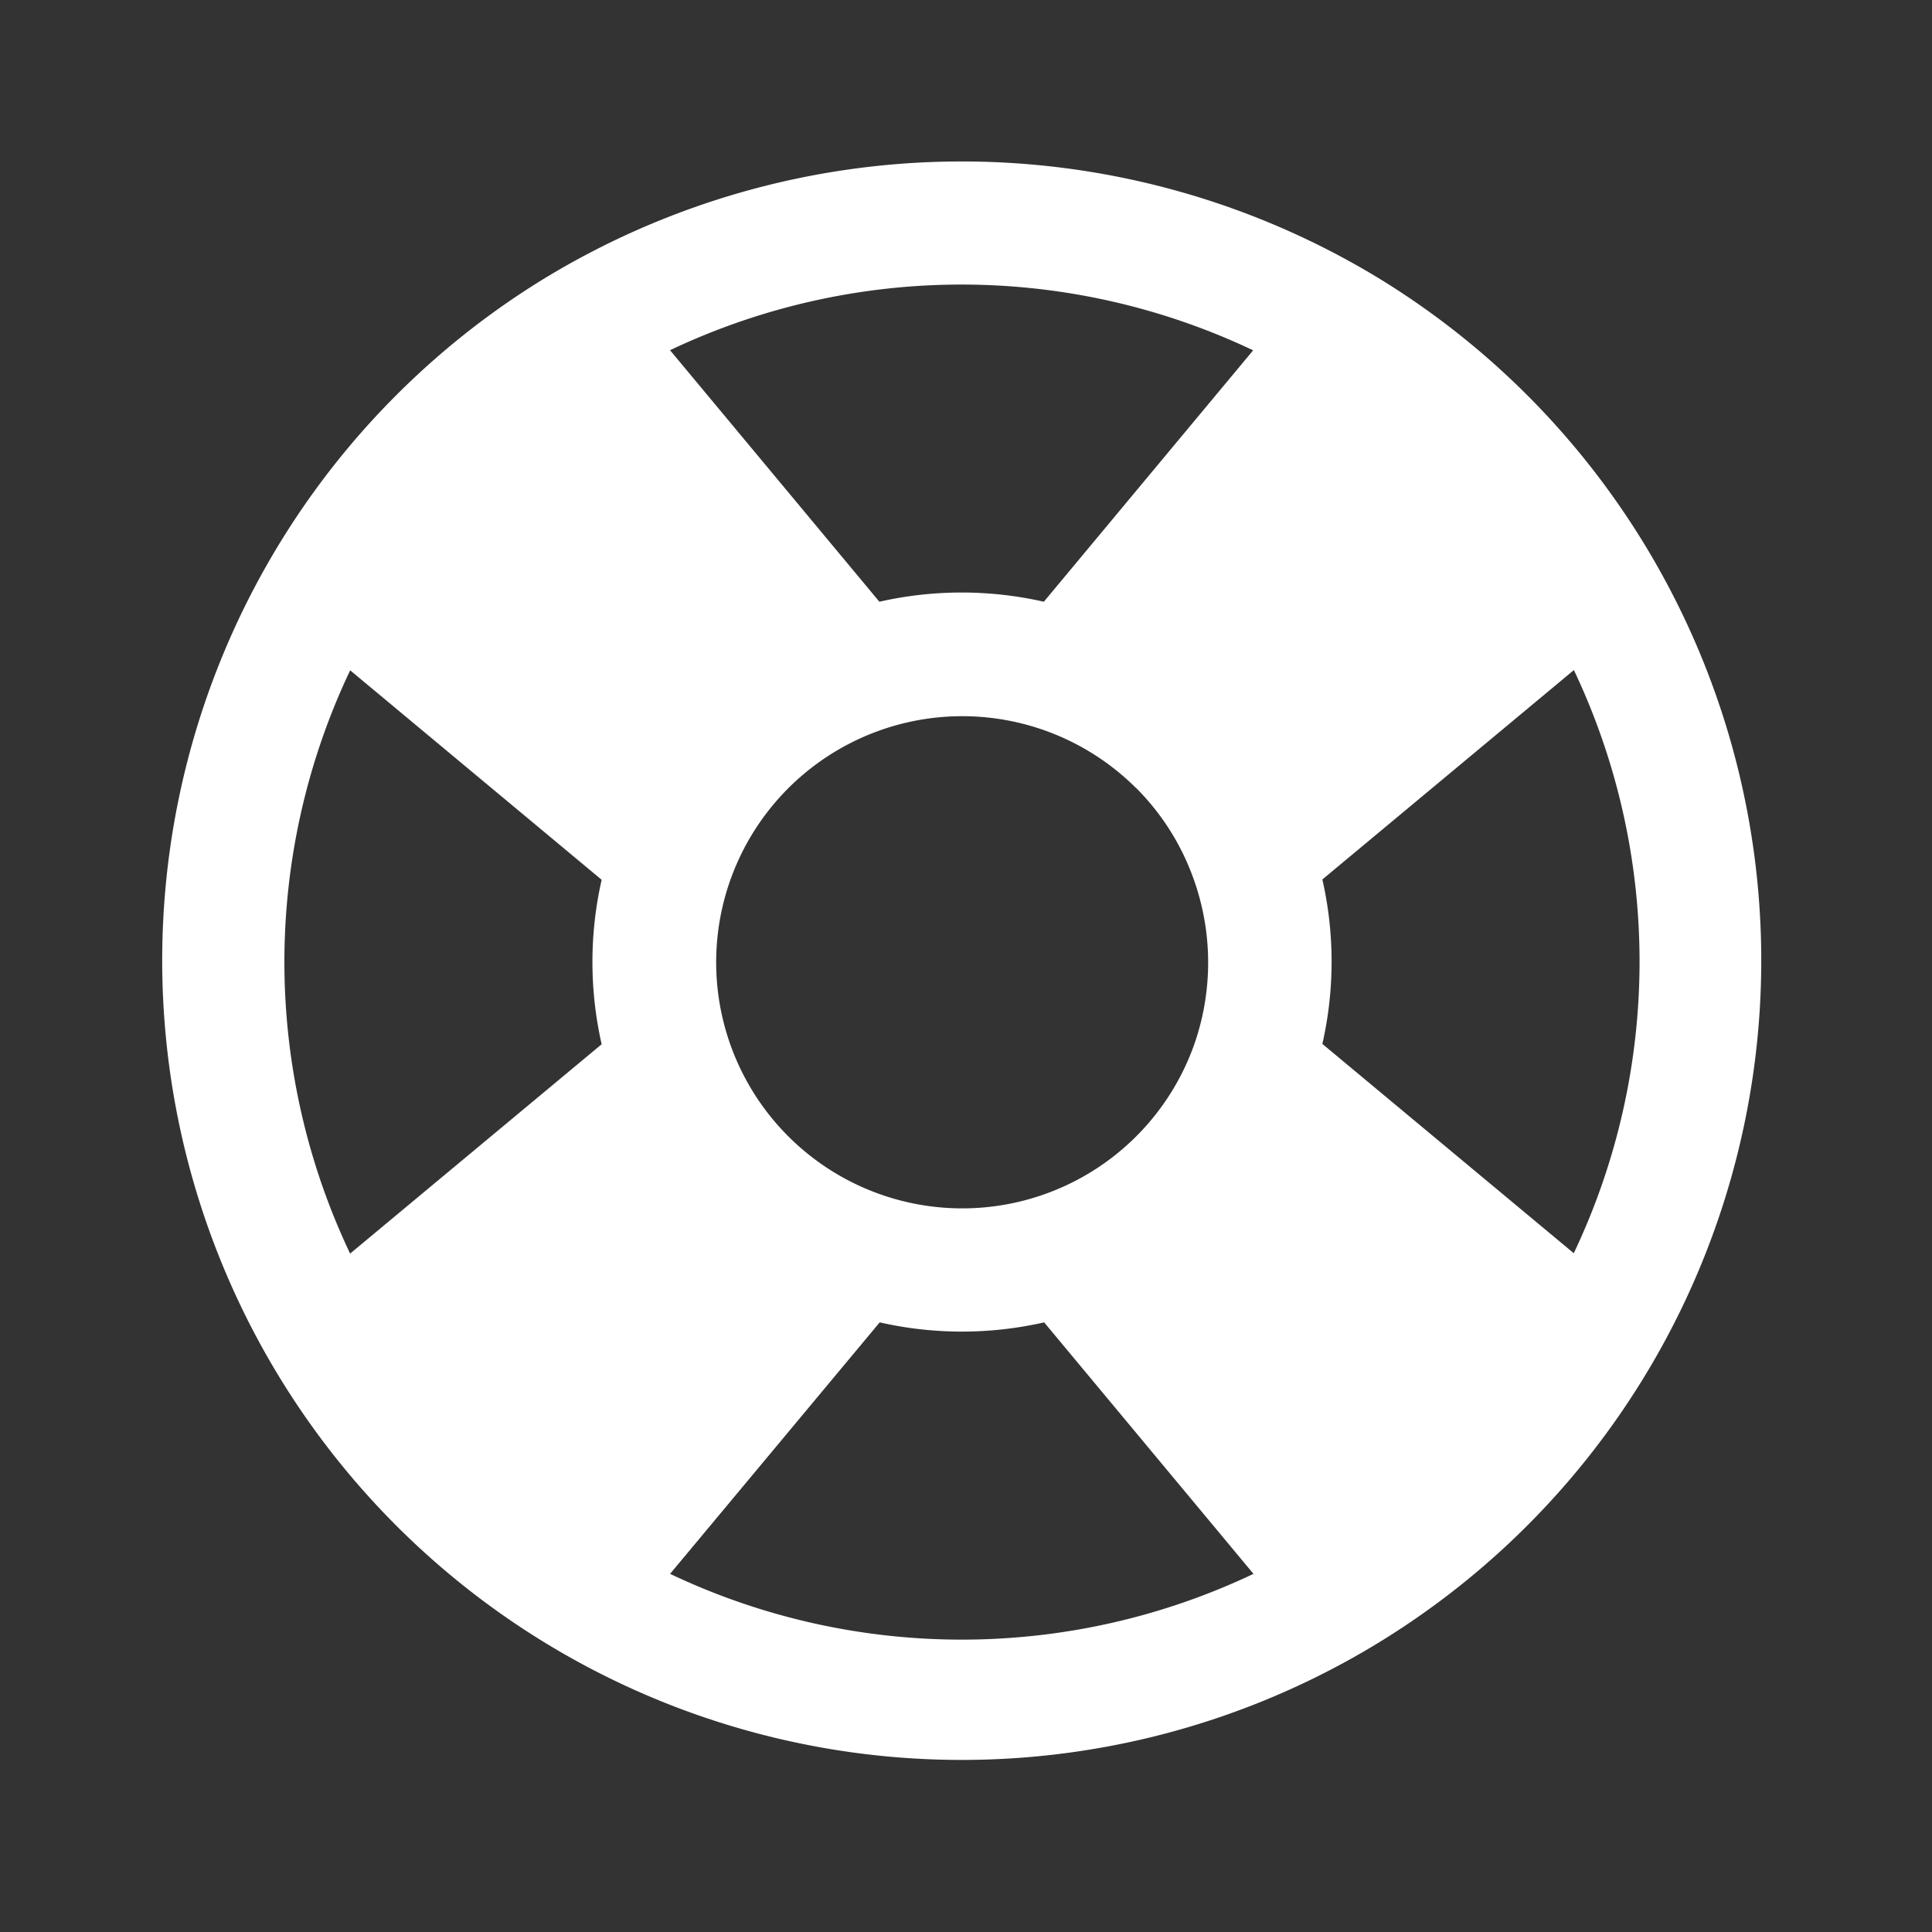 <svg xmlns="http://www.w3.org/2000/svg" xmlns:xlink="http://www.w3.org/1999/xlink" width="24" height="24" viewBox="0 0 24 24">
  <rect x="0" y="0" width="24" height="24" fill="#333333" stroke="none"/>
  <defs>
    <clipPath id="clip-path">
      <rect id="Rectangle_1348" data-name="Rectangle 1348" width="24" height="24" transform="translate(-10797 -7197)" fill="#fff" stroke="#707070" stroke-width="1"/>
    </clipPath>
  </defs>
  <g id="Mask_Group_18" data-name="Mask Group 18" transform="translate(10797 7197)" clip-path="url(#clip-path)">
    <path id="Path_6208" data-name="Path 6208" d="M19.8,8.574l-3.123,2.6a4.612,4.612,0,0,1,0,2.043l3.123,2.6a8.443,8.443,0,0,0,0-7.247ZM15.821,19.8l-2.6-3.124a4.612,4.612,0,0,1-2.043,0L8.574,19.8a8.443,8.443,0,0,0,7.247,0ZM4.6,15.821l3.124-2.6a4.612,4.612,0,0,1,0-2.043L4.6,8.576a8.443,8.443,0,0,0,0,7.247ZM8.574,4.6l2.6,3.124a4.612,4.612,0,0,1,2.043,0l2.6-3.123a8.443,8.443,0,0,0-7.247,0Zm8.832-.877a9.932,9.932,0,1,1-10.418,0,9.974,9.974,0,0,1,10.418,0Zm-3.044,6.315a3.057,3.057,0,1,0,.718,3.2,3.077,3.077,0,0,0,0-2.063A3.045,3.045,0,0,0,14.361,10.035Z" transform="translate(-10797.25 -7197.249)" fill="#fff" fill-rule="evenodd"/>
  </g>
</svg>
